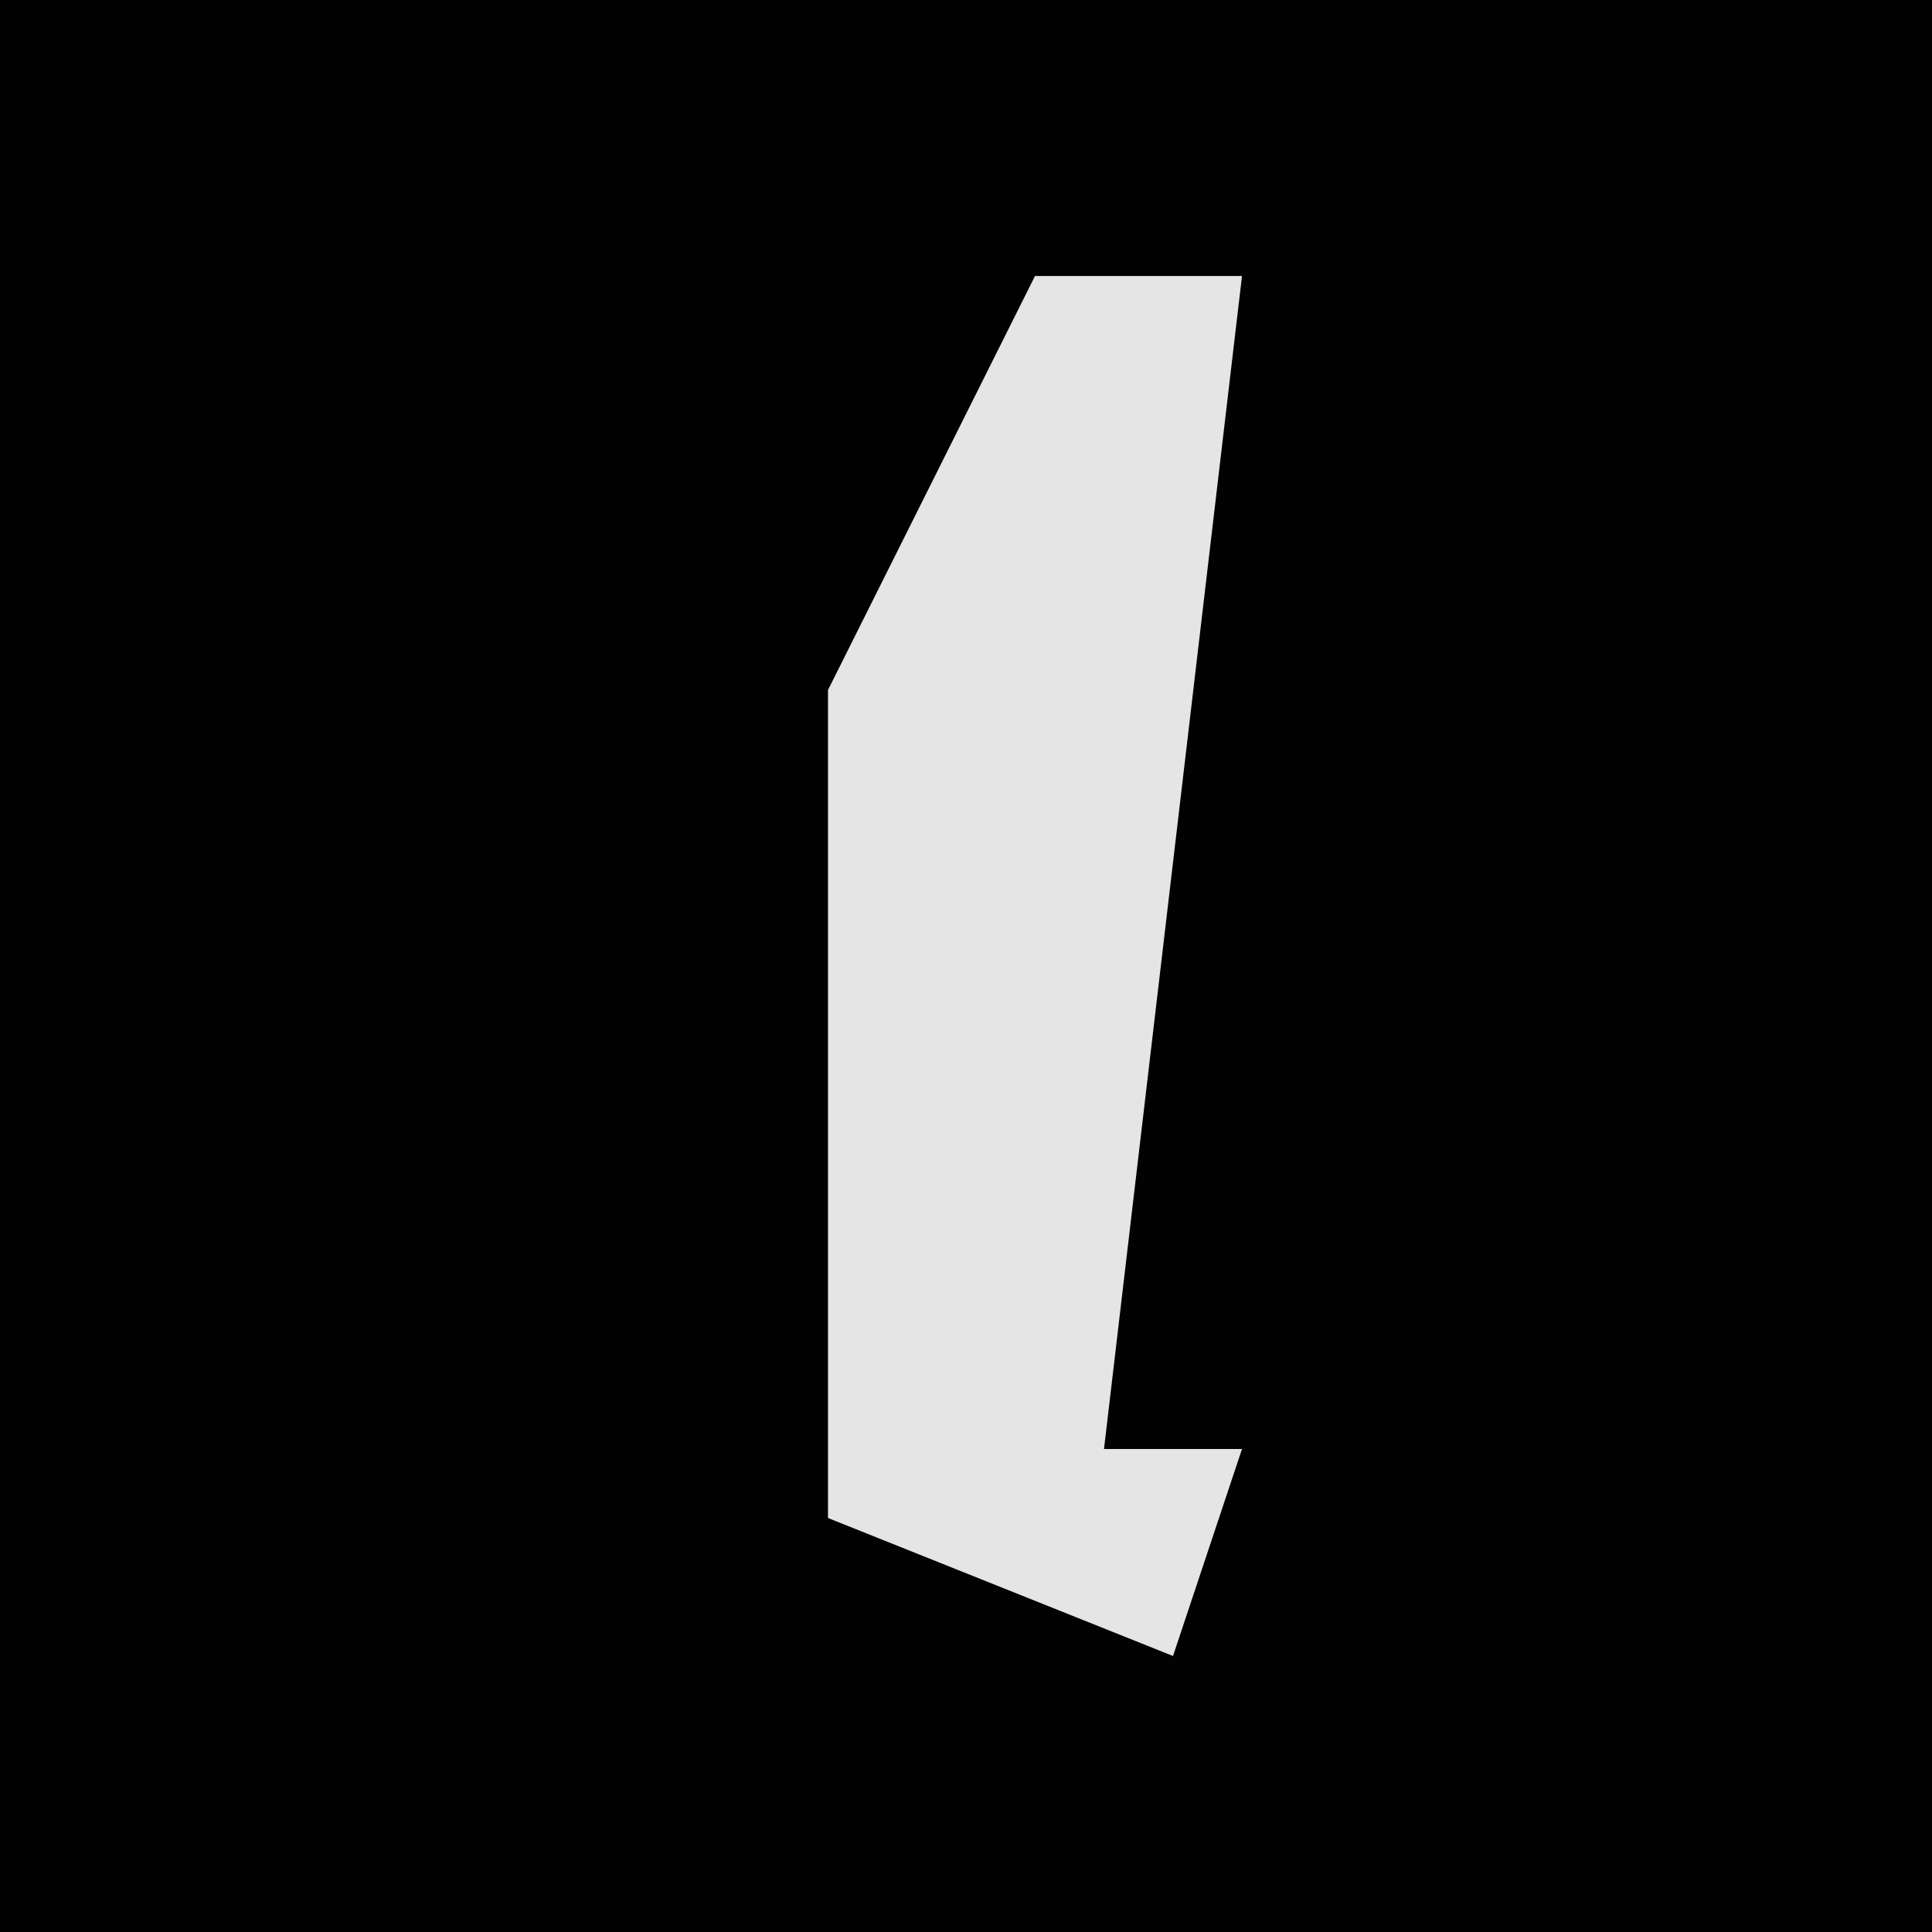 <?xml version="1.0" encoding="UTF-8"?>
<svg version="1.1" xmlns="http://www.w3.org/2000/svg" width="28" height="28">
<path d="M0,0 L28,0 L28,28 L0,28 Z " fill="#020202" transform="translate(0,0)"/>
<path d="M0,0 L3,0 L1,17 L3,17 L2,20 L-3,18 L-3,6 Z " fill="#E5E5E5" transform="translate(15,4)"/>
</svg>
